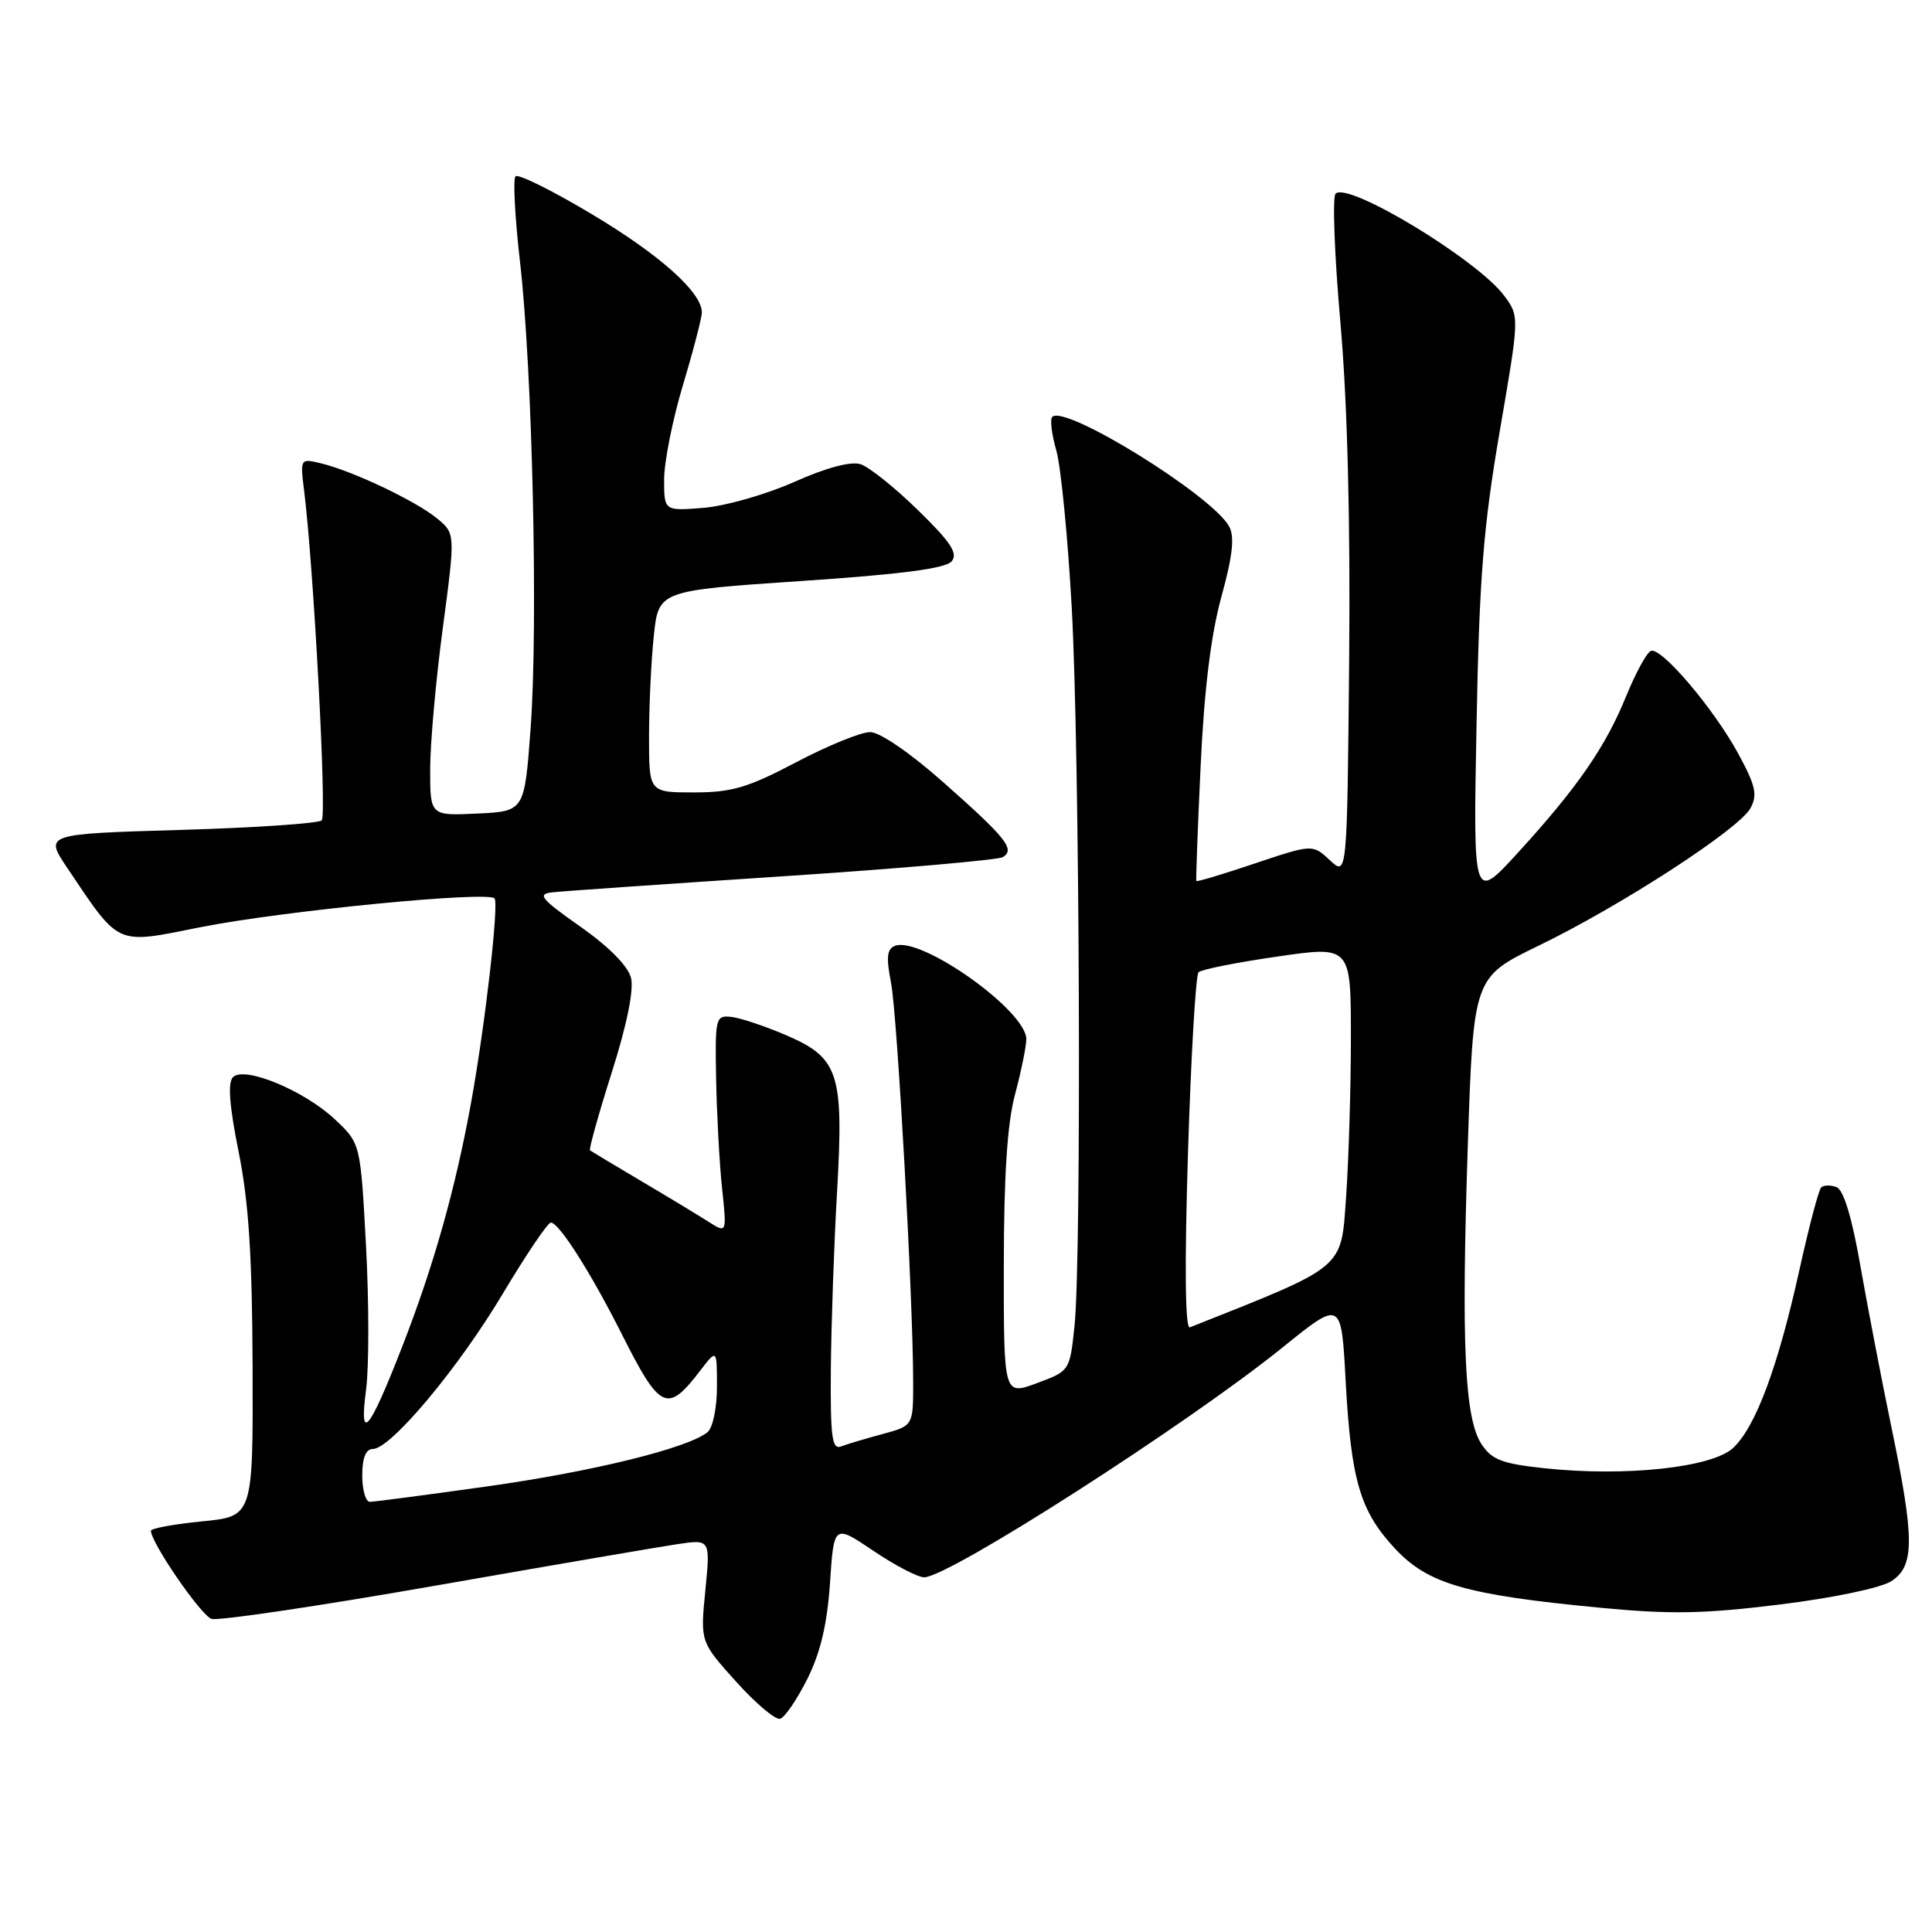 <?xml version="1.0" encoding="UTF-8" standalone="no"?>
<!DOCTYPE svg PUBLIC "-//W3C//DTD SVG 1.1//EN" "http://www.w3.org/Graphics/SVG/1.1/DTD/svg11.dtd" >
<svg xmlns="http://www.w3.org/2000/svg" xmlns:xlink="http://www.w3.org/1999/xlink" version="1.1" viewBox="0 0 256 256">
 <g >
 <path fill="currentColor"
d=" M 106.98 222.46 C 108.72 218.97 109.61 215.20 109.98 209.73 C 110.50 201.97 110.50 201.97 115.71 205.48 C 118.58 207.42 121.61 209.00 122.46 209.00 C 125.72 209.00 157.34 188.72 169.94 178.55 C 177.73 172.26 177.73 172.26 178.30 182.88 C 179.02 196.17 180.21 200.23 184.85 205.20 C 189.21 209.88 194.23 211.33 211.98 213.03 C 221.38 213.93 225.78 213.85 235.87 212.60 C 242.95 211.73 249.26 210.40 250.62 209.51 C 253.71 207.49 253.71 203.96 250.60 189.00 C 249.29 182.68 247.45 173.08 246.50 167.68 C 245.39 161.30 244.28 157.66 243.35 157.30 C 242.56 157.00 241.64 157.02 241.31 157.35 C 240.98 157.68 239.69 162.58 238.44 168.23 C 235.59 181.12 232.65 189.04 229.66 191.85 C 226.88 194.46 215.39 195.70 204.64 194.55 C 199.04 193.95 197.67 193.43 196.31 191.36 C 194.06 187.92 193.62 178.19 194.49 151.85 C 195.24 129.50 195.24 129.50 203.87 125.31 C 214.83 120.00 230.49 109.83 231.96 107.07 C 232.90 105.32 232.62 104.07 230.33 99.87 C 227.09 93.91 220.18 85.77 218.77 86.24 C 218.23 86.42 216.76 89.11 215.49 92.21 C 212.74 98.97 209.06 104.31 201.13 112.99 C 195.20 119.48 195.20 119.48 195.65 95.99 C 196.01 76.60 196.55 69.83 198.71 57.22 C 201.34 41.93 201.34 41.93 199.34 39.22 C 195.82 34.44 178.57 23.99 176.97 25.67 C 176.54 26.13 176.82 33.80 177.61 42.72 C 178.54 53.31 178.94 68.88 178.77 87.53 C 178.50 116.12 178.50 116.12 176.21 113.98 C 173.92 111.85 173.92 111.85 166.28 114.41 C 162.08 115.83 158.59 116.87 158.52 116.74 C 158.45 116.61 158.70 109.75 159.09 101.50 C 159.56 91.37 160.46 84.09 161.84 79.08 C 163.32 73.72 163.61 71.14 162.88 69.78 C 160.70 65.70 141.11 53.55 139.43 55.24 C 139.11 55.55 139.35 57.54 139.96 59.66 C 140.57 61.77 141.49 71.15 142.01 80.50 C 143.07 99.69 143.33 166.56 142.38 175.68 C 141.75 181.66 141.75 181.66 137.38 183.28 C 133.00 184.90 133.00 184.90 133.01 167.70 C 133.02 155.72 133.47 148.83 134.50 145.00 C 135.31 141.97 135.98 138.69 135.99 137.70 C 136.01 133.94 122.03 124.01 118.59 125.33 C 117.52 125.74 117.41 126.84 118.06 130.18 C 118.90 134.48 121.00 172.31 121.00 183.21 C 121.00 188.92 121.00 188.92 116.94 190.02 C 114.70 190.62 112.23 191.36 111.44 191.66 C 110.24 192.12 110.02 190.41 110.09 181.36 C 110.15 175.39 110.51 164.88 110.91 158.00 C 111.82 142.21 111.16 140.18 104.19 137.18 C 101.40 135.98 98.14 134.89 96.93 134.75 C 94.82 134.51 94.74 134.80 94.89 143.00 C 94.98 147.68 95.33 154.18 95.68 157.47 C 96.31 163.43 96.31 163.43 93.90 161.90 C 92.58 161.06 88.58 158.63 85.00 156.52 C 81.42 154.40 78.36 152.56 78.18 152.43 C 78.01 152.30 79.30 147.67 81.05 142.14 C 83.07 135.79 84.01 131.16 83.61 129.57 C 83.22 128.01 80.66 125.42 76.89 122.78 C 71.67 119.10 71.14 118.46 73.16 118.24 C 74.45 118.09 88.16 117.14 103.63 116.12 C 119.10 115.10 132.27 113.95 132.89 113.57 C 134.54 112.55 133.35 111.05 125.00 103.66 C 120.61 99.77 116.59 97.01 115.30 97.01 C 114.09 97.00 109.68 98.80 105.50 101.00 C 99.10 104.37 96.96 105.00 91.95 105.00 C 86.00 105.00 86.00 105.00 86.00 97.65 C 86.00 93.60 86.28 87.59 86.63 84.28 C 87.26 78.26 87.26 78.26 106.12 76.99 C 119.41 76.10 125.31 75.33 126.10 74.38 C 126.97 73.33 125.99 71.84 121.64 67.60 C 118.58 64.61 115.15 61.86 114.02 61.51 C 112.73 61.10 109.47 61.97 105.24 63.86 C 101.53 65.51 96.14 67.05 93.25 67.29 C 88.00 67.71 88.00 67.71 88.00 63.53 C 88.00 61.23 89.12 55.59 90.50 51.00 C 91.88 46.41 93.00 42.09 93.00 41.40 C 93.00 38.73 87.40 33.73 78.37 28.35 C 73.19 25.25 68.66 23.01 68.31 23.36 C 67.96 23.71 68.23 28.84 68.91 34.75 C 70.55 49.04 71.32 82.79 70.31 96.50 C 69.50 107.50 69.50 107.50 63.25 107.80 C 57.00 108.10 57.00 108.10 57.00 101.93 C 57.00 98.55 57.75 90.13 58.67 83.24 C 60.34 70.70 60.34 70.70 57.92 68.70 C 55.13 66.40 46.82 62.45 42.63 61.42 C 39.76 60.72 39.76 60.72 40.31 65.11 C 41.57 75.32 43.32 108.01 42.63 108.70 C 42.22 109.11 33.79 109.68 23.89 109.97 C 5.89 110.50 5.89 110.50 8.91 115.00 C 15.94 125.45 15.21 125.13 26.50 122.87 C 37.40 120.70 64.89 118.01 65.54 119.06 C 66.10 119.97 64.28 135.82 62.44 146.00 C 60.36 157.48 57.48 167.71 53.27 178.50 C 48.89 189.74 47.56 191.32 48.51 184.11 C 48.90 181.15 48.90 172.60 48.50 165.12 C 47.77 151.52 47.77 151.52 44.41 148.35 C 40.34 144.51 32.39 141.21 30.87 142.73 C 30.16 143.44 30.39 146.51 31.62 152.63 C 32.96 159.27 33.42 166.46 33.47 181.21 C 33.53 200.93 33.53 200.93 26.77 201.59 C 23.04 201.96 20.00 202.52 20.00 202.83 C 20.00 204.42 26.64 214.07 28.03 214.51 C 28.92 214.79 42.21 212.82 57.57 210.13 C 72.93 207.44 87.44 204.95 89.81 204.60 C 94.13 203.96 94.13 203.96 93.46 210.75 C 92.79 217.55 92.79 217.55 97.52 222.81 C 100.13 225.71 102.76 227.93 103.38 227.75 C 104.00 227.56 105.61 225.18 106.98 222.46 Z  M 48.00 195.50 C 48.00 193.17 48.47 192.00 49.40 192.00 C 51.77 192.00 60.73 181.30 66.63 171.41 C 69.72 166.24 72.58 162.00 72.99 162.00 C 74.07 162.00 78.26 168.59 82.32 176.64 C 87.48 186.90 88.40 187.33 92.78 181.62 C 95.00 178.73 95.00 178.73 95.00 183.74 C 95.00 186.54 94.45 189.20 93.75 189.77 C 91.15 191.89 78.51 195.00 64.52 196.96 C 56.54 198.08 49.56 199.00 49.01 199.00 C 48.45 199.00 48.00 197.43 48.00 195.50 Z  M 157.41 152.88 C 157.81 140.02 158.44 129.20 158.81 128.83 C 159.19 128.46 163.89 127.52 169.25 126.75 C 179.00 125.33 179.00 125.33 179.00 137.51 C 179.00 144.21 178.71 153.72 178.36 158.65 C 177.68 168.26 178.42 167.64 157.66 175.88 C 157.04 176.13 156.95 167.86 157.41 152.88 Z "/>
</g>
</svg>